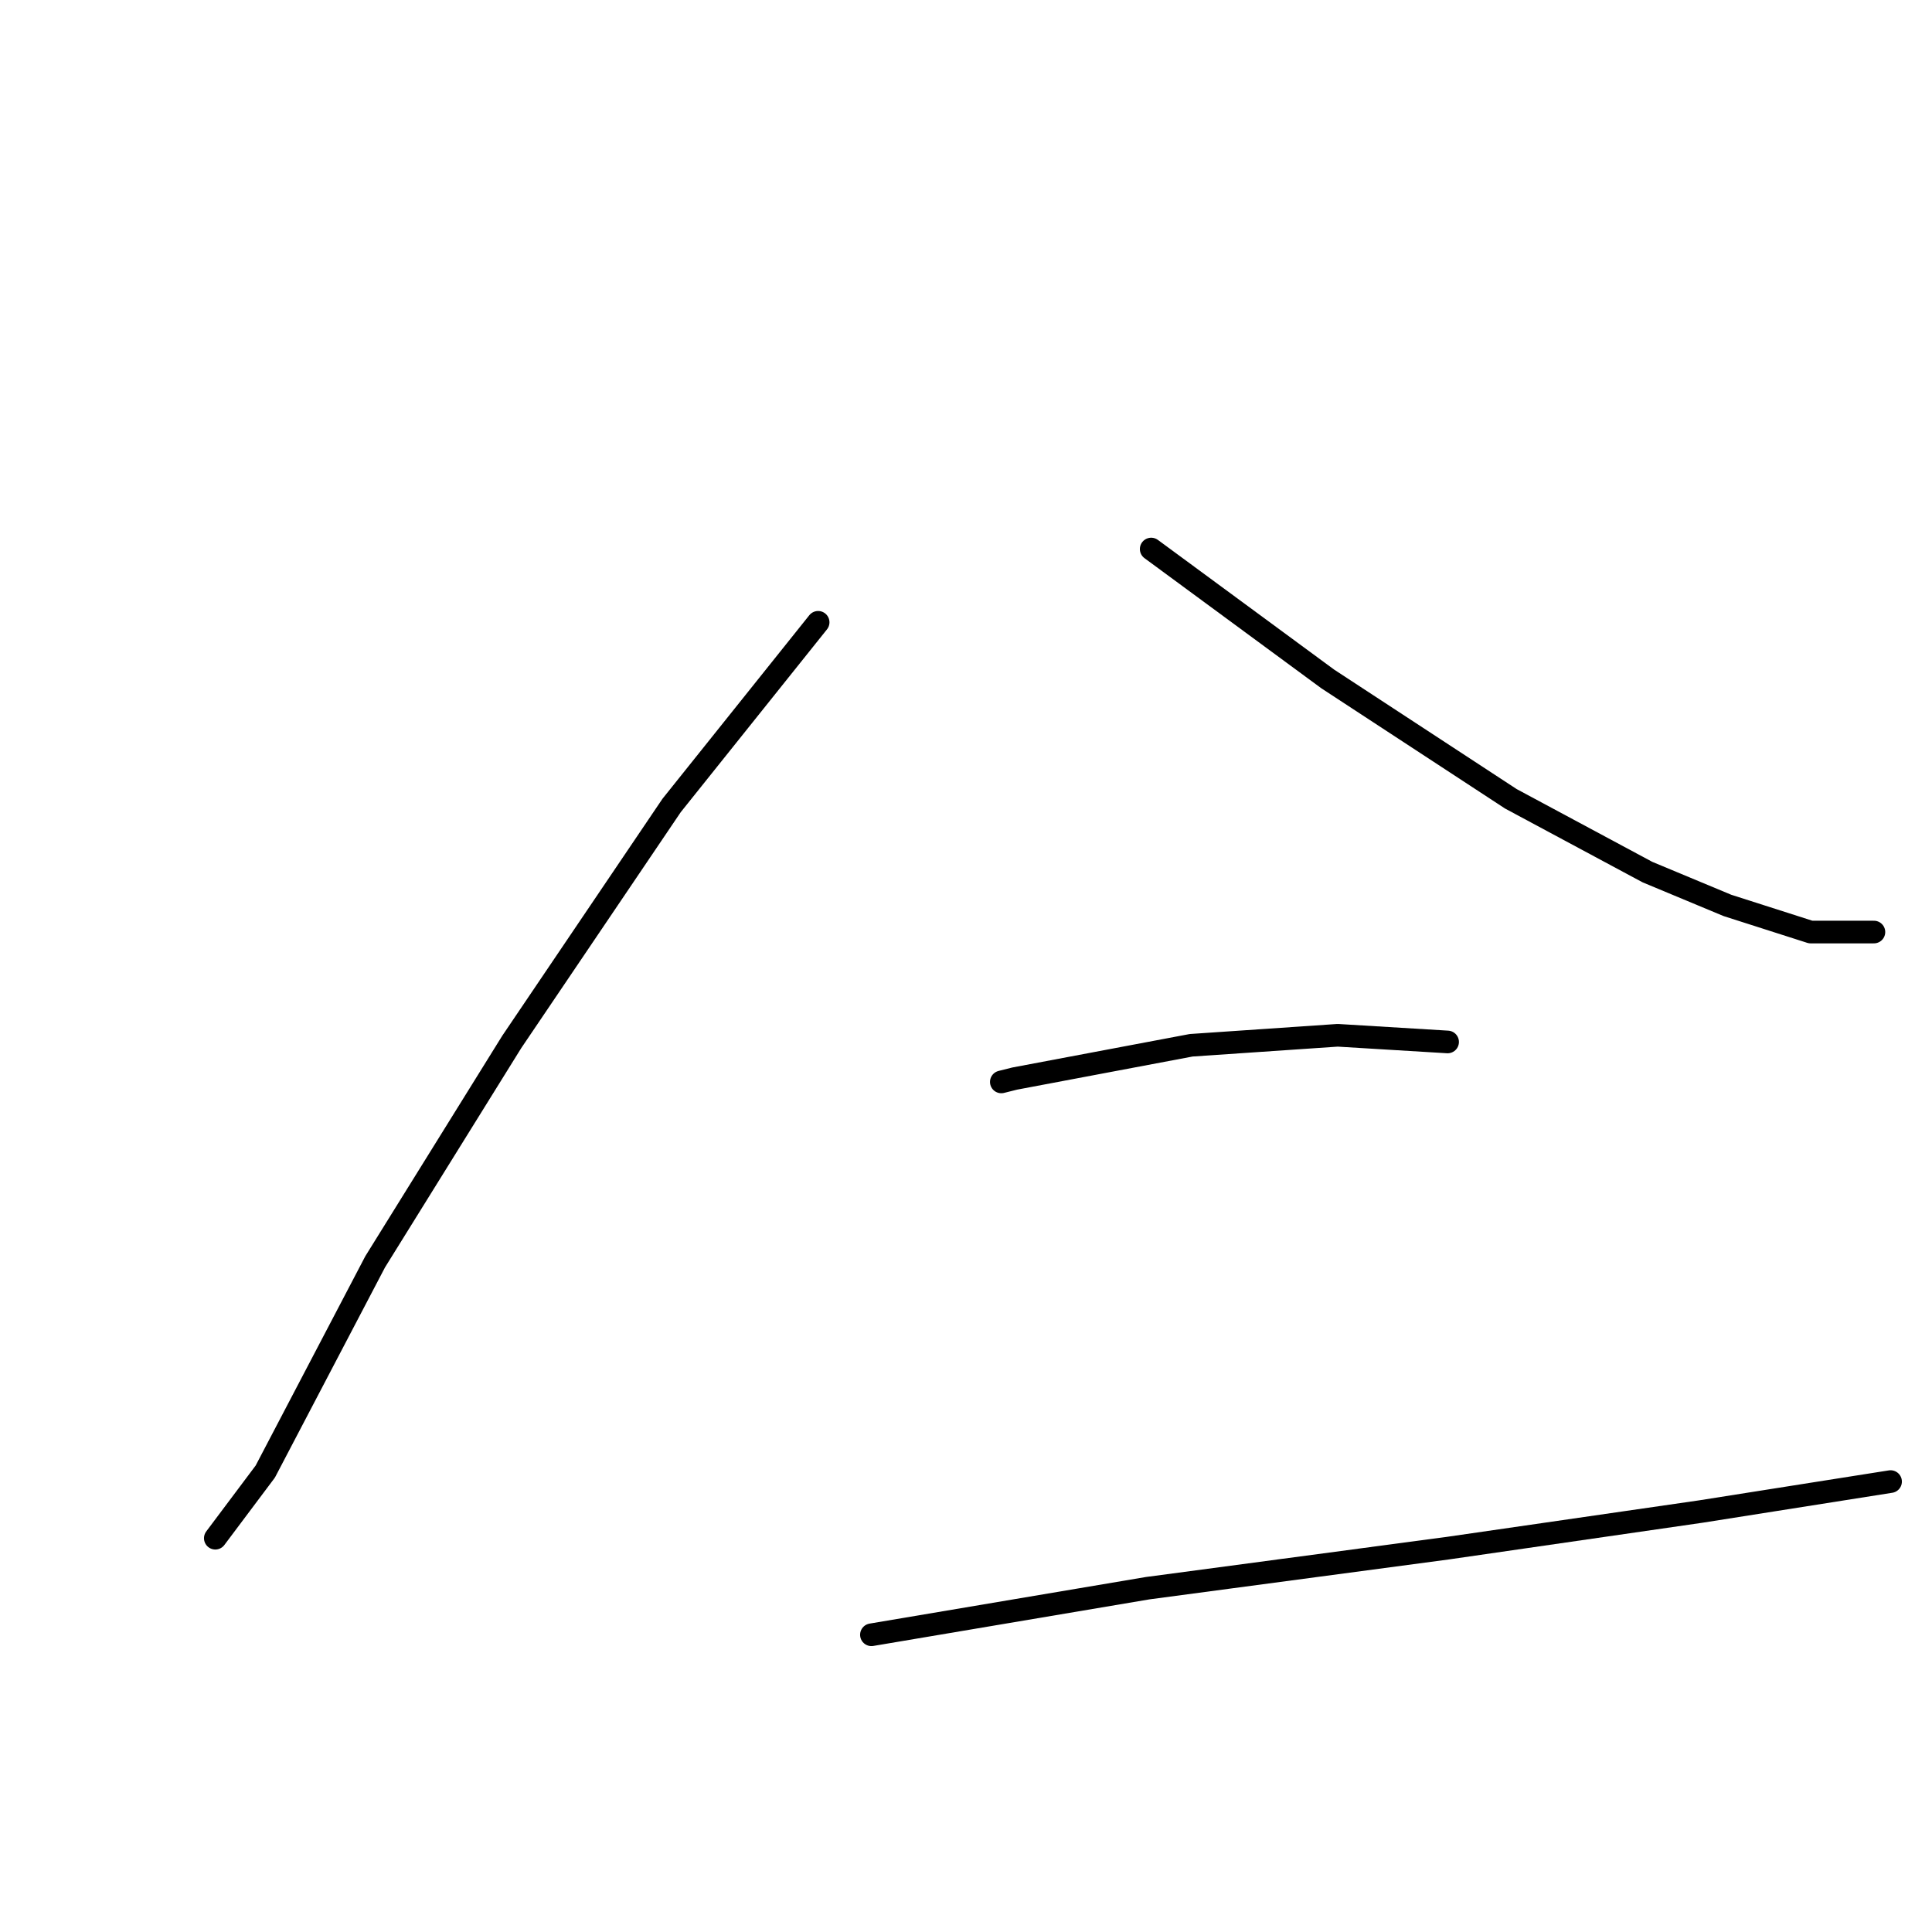 <?xml version="1.0" standalone="no"?>
    <svg width="256" height="256" xmlns="http://www.w3.org/2000/svg" version="1.1">
    <polyline stroke="black" stroke-width="3" stroke-linecap="round" fill="transparent" stroke-linejoin="round" points="108.408 82.459 88.99 106.731 67.807 138.064 49.713 167.19 35.15 194.993 28.53 203.819 28.53 203.819 " />
        <polyline stroke="black" stroke-width="3" stroke-linecap="round" fill="transparent" stroke-linejoin="round" points="152.539 72.75 175.928 89.961 200.2 105.848 218.294 115.557 228.885 119.97 239.918 123.501 248.303 123.501 248.303 123.501 " />
        <polyline stroke="black" stroke-width="3" stroke-linecap="round" fill="transparent" stroke-linejoin="round" points="132.68 143.36 134.445 142.918 157.834 138.505 177.252 137.181 191.815 138.064 191.815 138.064 " />
        <polyline stroke="black" stroke-width="3" stroke-linecap="round" fill="transparent" stroke-linejoin="round" points="115.469 216.617 152.097 210.439 191.815 205.143 225.355 200.289 250.51 196.317 250.51 196.317 " />
        </svg>